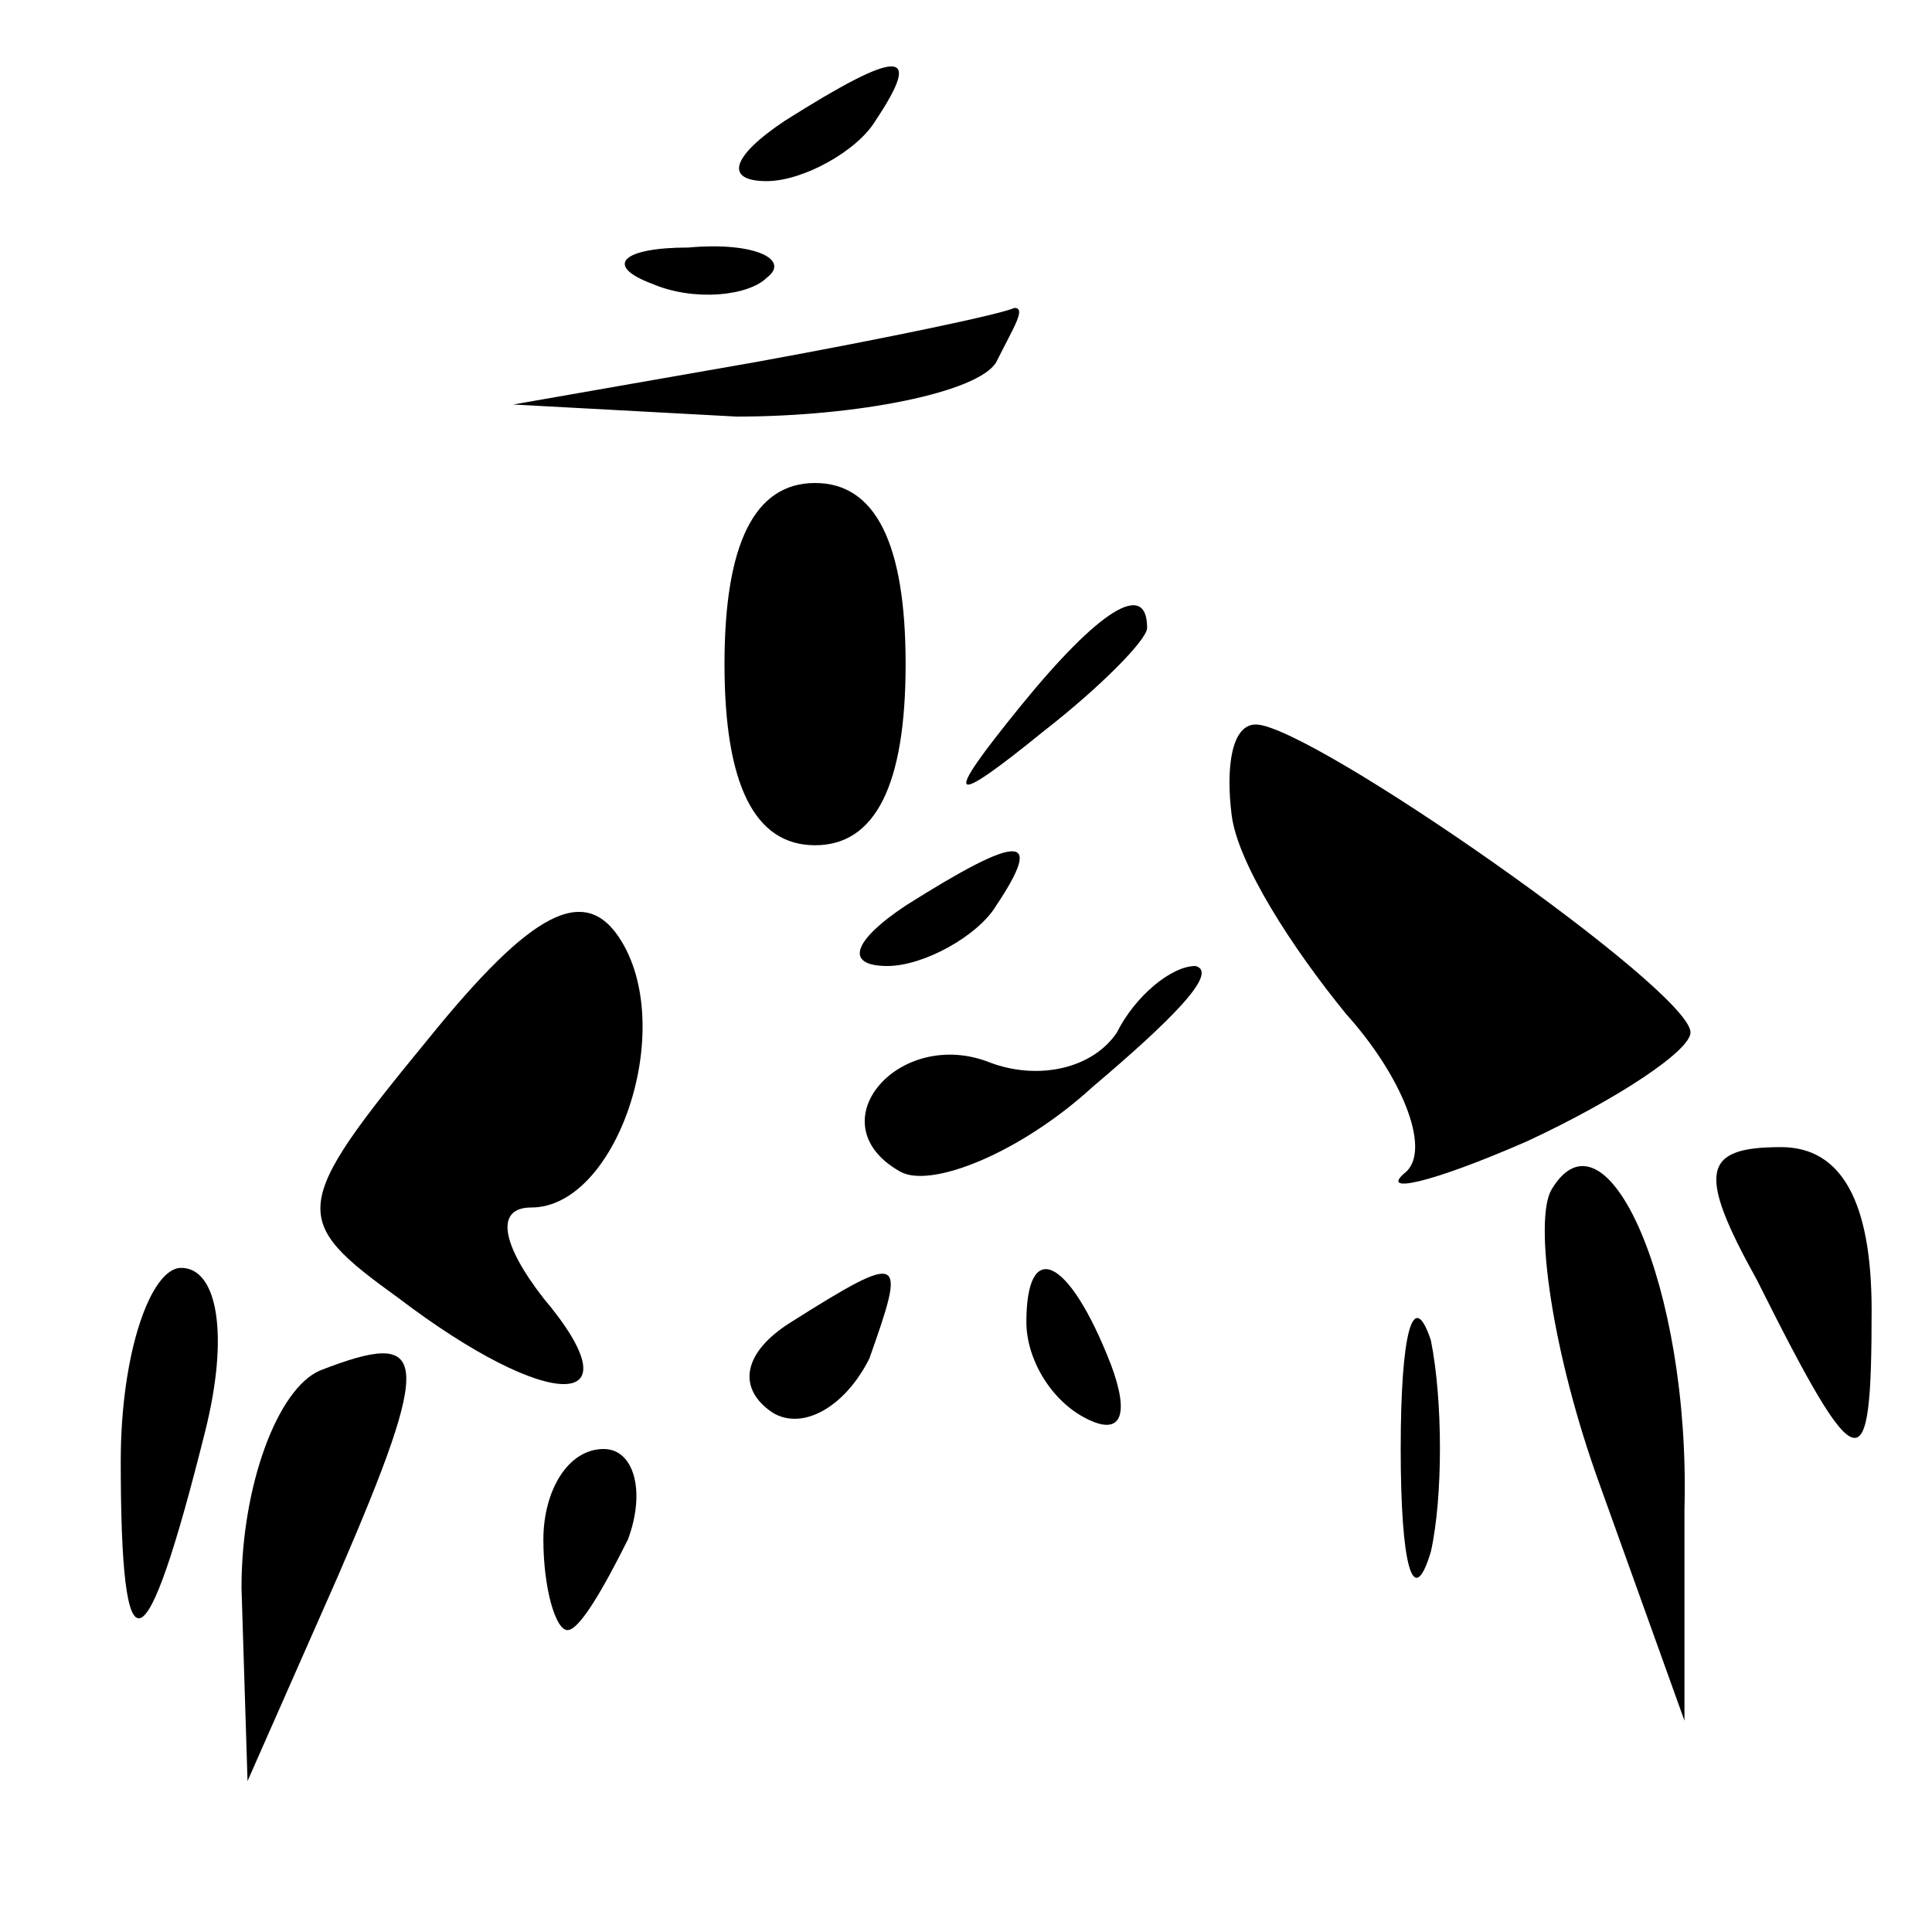 <?xml version="1.0" standalone="no"?>
<!DOCTYPE svg PUBLIC "-//W3C//DTD SVG 20010904//EN"
 "http://www.w3.org/TR/2001/REC-SVG-20010904/DTD/svg10.dtd">
<svg version="1.0" xmlns="http://www.w3.org/2000/svg"
 width="32pt" height="32pt" viewBox="0 0 32 32"
 preserveAspectRatio="xMidYMid meet">
<g transform="translate(0,32) scale(0.1,-0.1)"
fill="#000000" stroke="none">
<path fill="#000000" stroke="none" d="M130 300 c-9 -6 -10 -10 -3 -10 6 0 15
5 18 10 8 12 4 12 -15 0z"/>
<path fill="#000000" stroke="none" d="M108 273 c7 -3 16 -2 19 1 4 3 -2 6
-13 5 -11 0 -14 -3 -6 -6z"/>
<path fill="#000000" stroke="none" d="M125 260 l-40 -7 37 -2 c20 0 40 4 43
9 3 6 5 9 3 9 -2 -1 -21 -5 -43 -9z"/>
<path fill="#000000" stroke="none" d="M120 210 c0 -20 5 -30 15 -30 10 0 15
10 15 30 0 20 -5 30 -15 30 -10 0 -15 -10 -15 -30z"/>
<path fill="#000000" stroke="none" d="M169 203 c-13 -16 -12 -17 4 -4 9 7 17
15 17 17 0 8 -8 3 -21 -13z"/>
<path fill="#000000" stroke="none" d="M204 185 c1 -8 10 -22 19 -33 9 -10 14
-22 10 -26 -5 -4 4 -2 20 5 15 7 27 15 27 18 0 7 -63 51 -72 51 -4 0 -5 -7 -4
-15z"/>
<path fill="#000000" stroke="none" d="M71 148 c-23 -28 -23 -30 -5 -43 25
-19 40 -19 24 0 -7 9 -8 15 -2 15 14 0 24 29 15 44 -6 10 -15 5 -32 -16z"/>
<path fill="#000000" stroke="none" d="M150 170 c-9 -6 -10 -10 -3 -10 6 0 15
5 18 10 8 12 4 12 -15 0z"/>
<path fill="#000000" stroke="none" d="M185 149 c-4 -6 -13 -8 -21 -5 -15 6
-29 -10 -15 -18 5 -3 20 3 32 14 13 11 21 19 17 20 -4 0 -10 -5 -13 -11z"/>
<path fill="#000000" stroke="none" d="M257 123 c-3 -5 0 -27 8 -49 l14 -39 0
35 c1 37 -13 68 -22 53z"/>
<path fill="#000000" stroke="none" d="M291 108 c17 -34 19 -34 19 -5 0 18 -5
27 -15 27 -13 0 -14 -4 -4 -22z"/>
<path fill="#000000" stroke="none" d="M20 78 c0 -36 4 -35 14 5 4 16 2 27 -4
27 -5 0 -10 -14 -10 -32z"/>
<path fill="#000000" stroke="none" d="M131 101 c-8 -5 -9 -11 -3 -15 5 -3 12
1 16 9 6 17 6 18 -13 6z"/>
<path fill="#000000" stroke="none" d="M170 101 c0 -6 4 -13 10 -16 6 -3 7 1
4 9 -7 18 -14 21 -14 7z"/>
<path fill="#000000" stroke="none" d="M232 80 c0 -19 2 -27 5 -17 2 9 2 25 0
35 -3 9 -5 1 -5 -18z"/>
<path fill="#000000" stroke="none" d="M53 93 c-7 -3 -13 -19 -13 -36 l1 -32
15 34 c16 37 15 41 -3 34z"/>
<path fill="#000000" stroke="none" d="M90 65 c0 -8 2 -15 4 -15 2 0 6 7 10
15 3 8 1 15 -4 15 -6 0 -10 -7 -10 -15z"/>
</g>
</svg>

